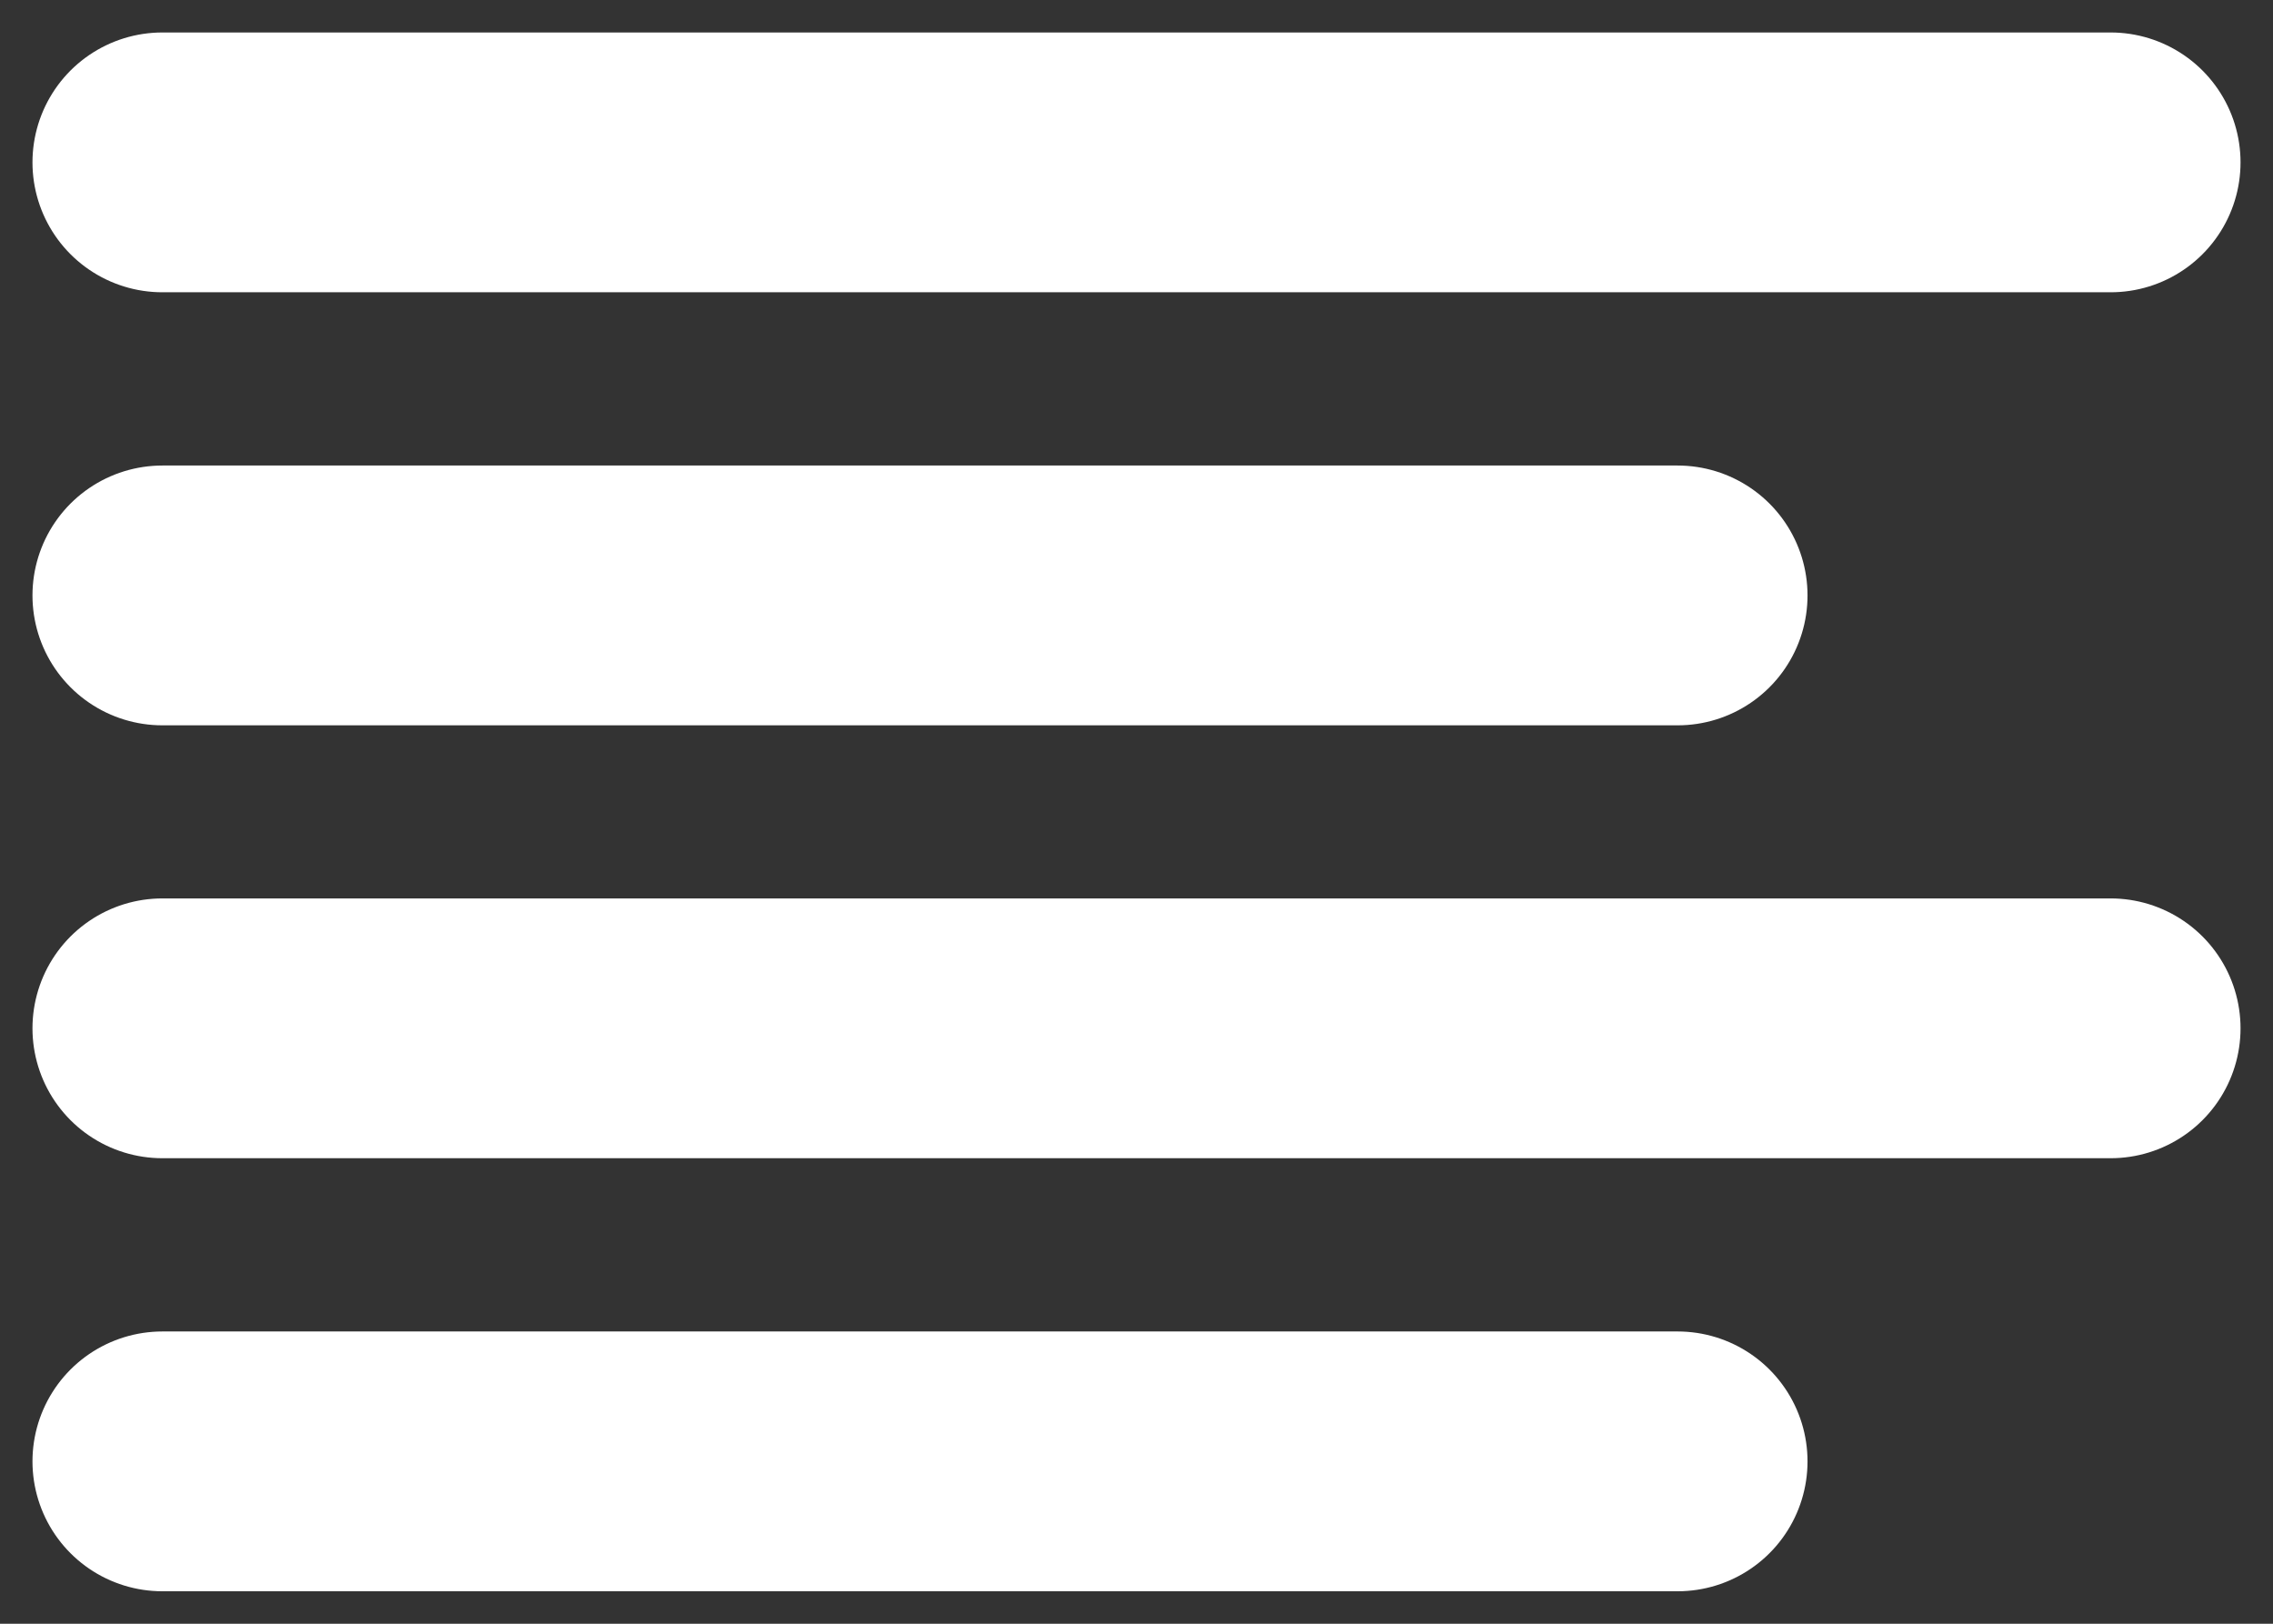 <svg width="14" height="10" viewBox="0 0 14 10" fill="none" xmlns="http://www.w3.org/2000/svg">
<rect x="0" y="0" width="14" height="10" fill="#333333" stroke="none"/>
<path d="M10.333 3.667H1M13 1H1M13 6.333H1M10.333 9H1" stroke="white" stroke-width="1.6" stroke-linecap="round" stroke-linejoin="round"/>
</svg>
